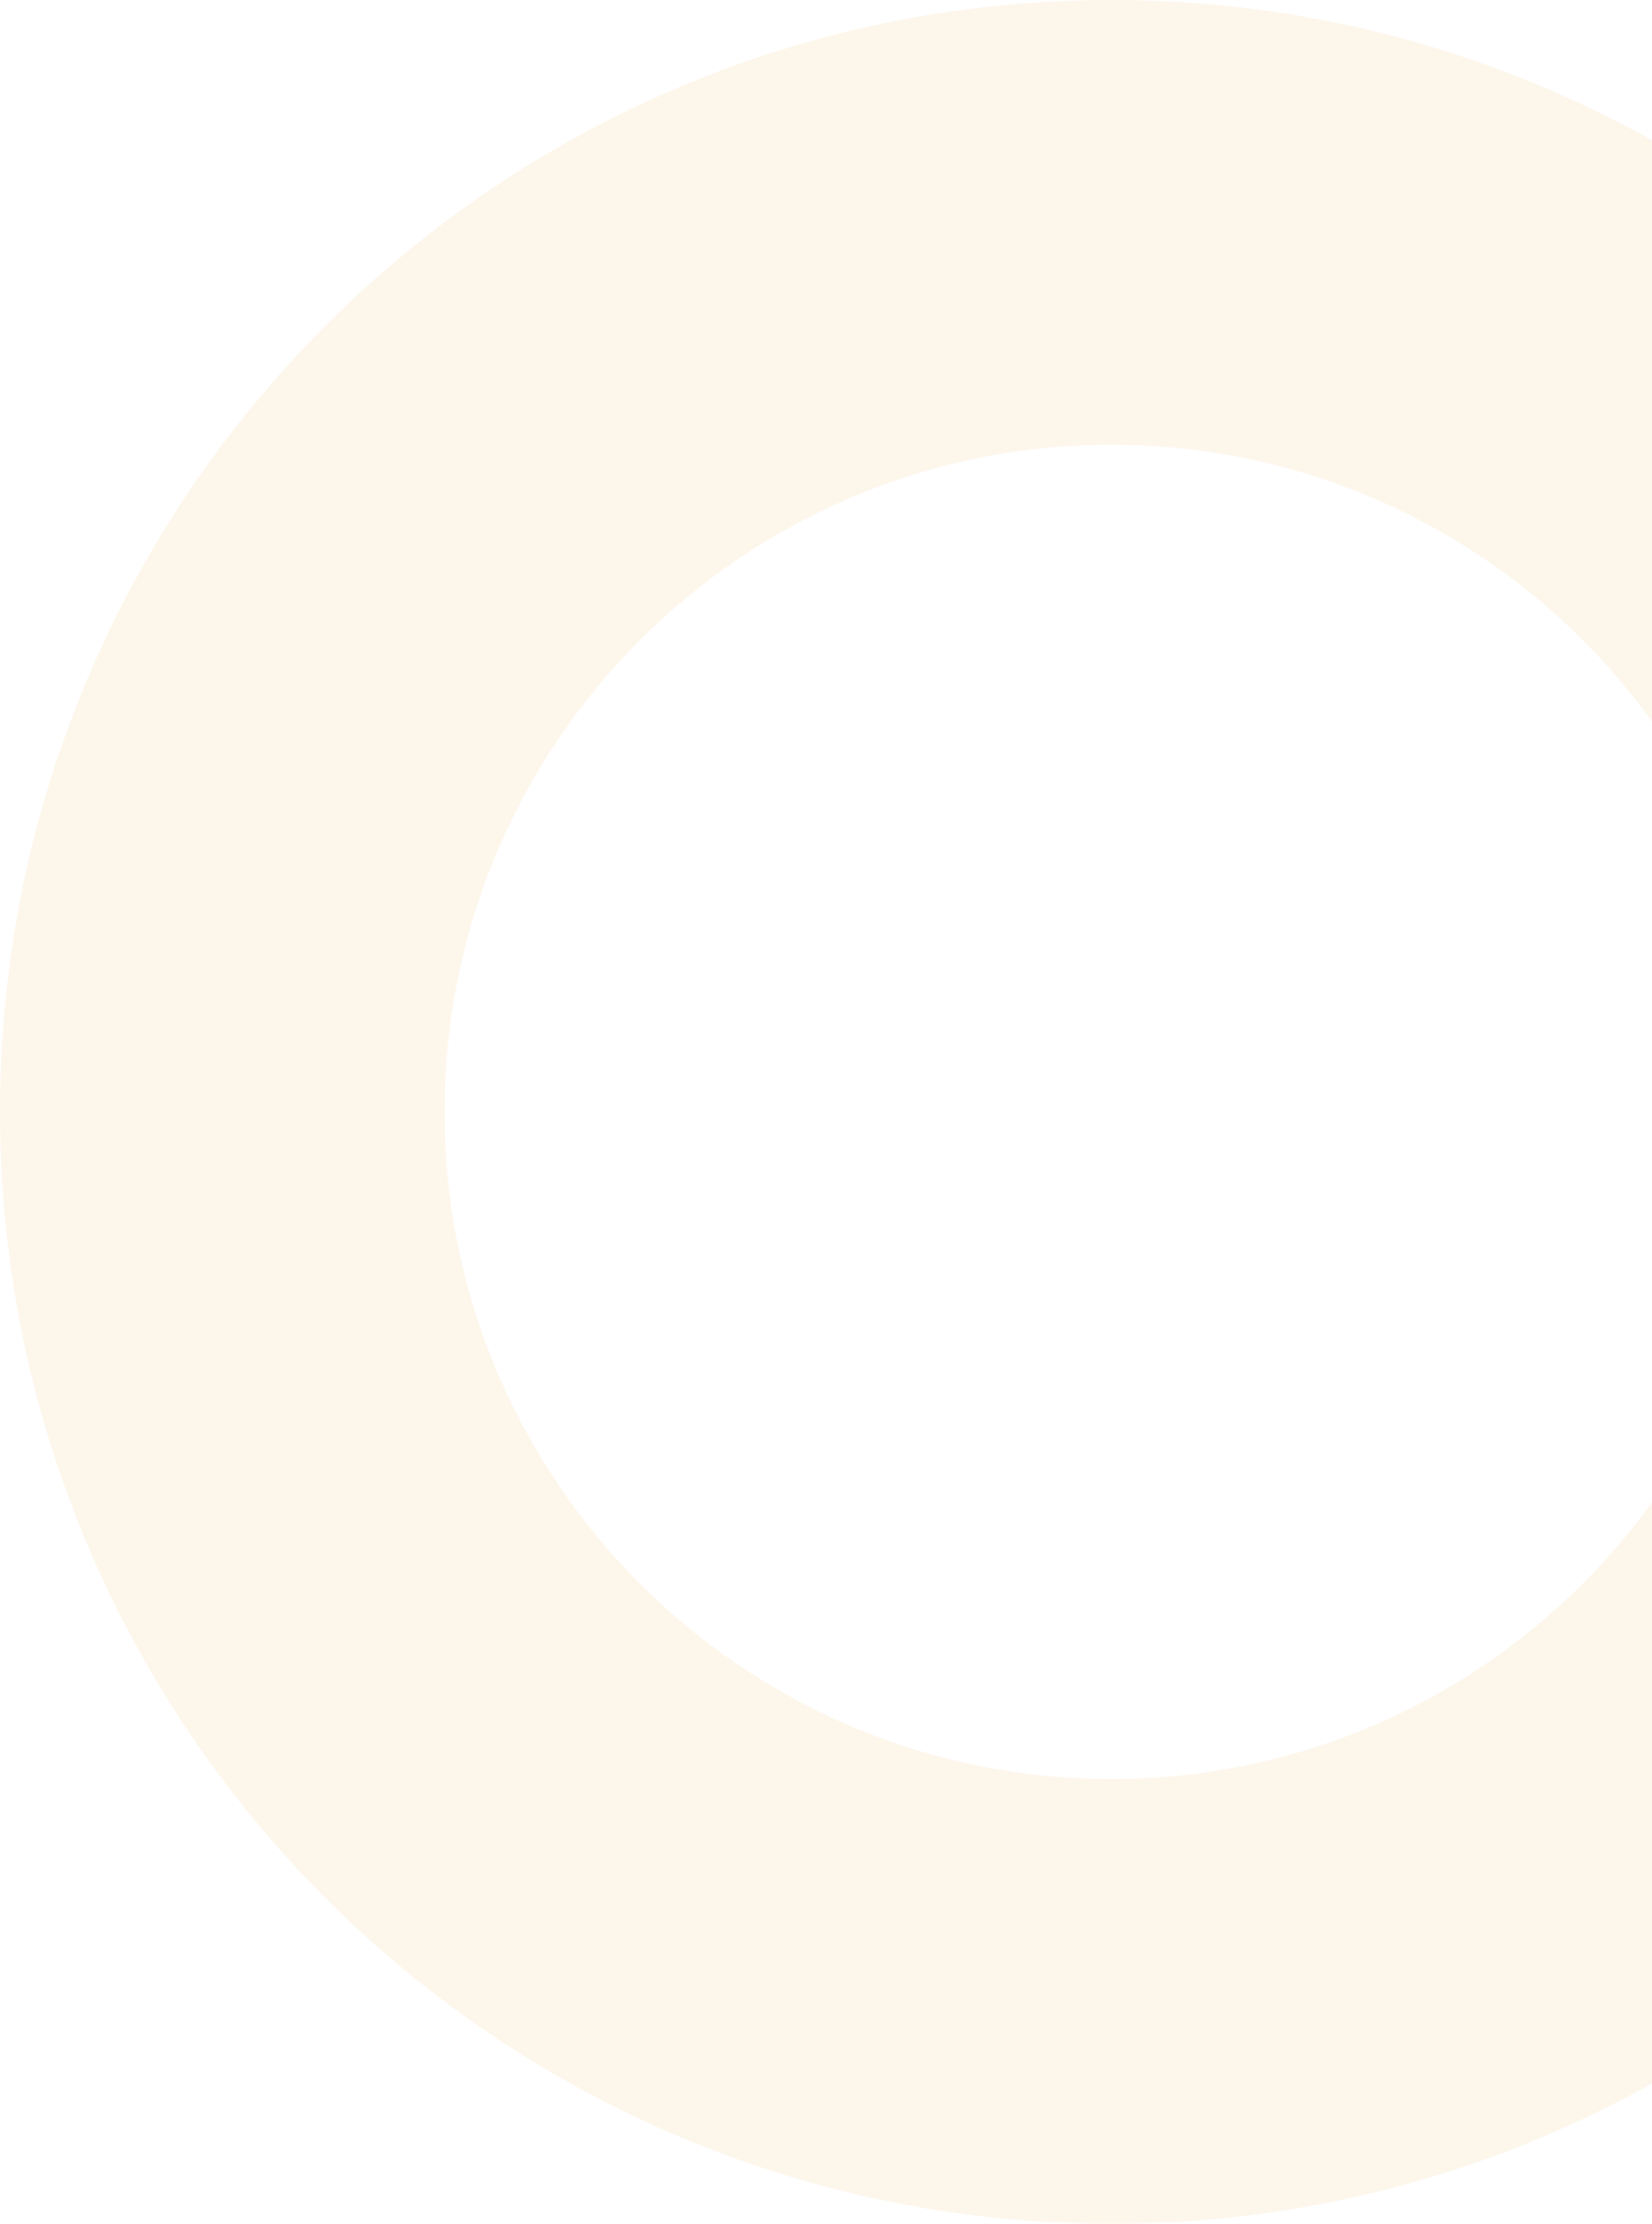<svg width="275" height="370" viewBox="0 0 275 370" fill="none" xmlns="http://www.w3.org/2000/svg">
<path opacity="0.1" d="M370 185C370 287.173 287.173 370 185 370C82.827 370 0 287.173 0 185C0 82.827 82.827 0 185 0C287.173 0 370 82.827 370 185ZM74 185C74 246.304 123.696 296 185 296C246.304 296 296 246.304 296 185C296 123.696 246.304 74 185 74C123.696 74 74 123.696 74 185Z" fill="#EBA335"/>
</svg>
